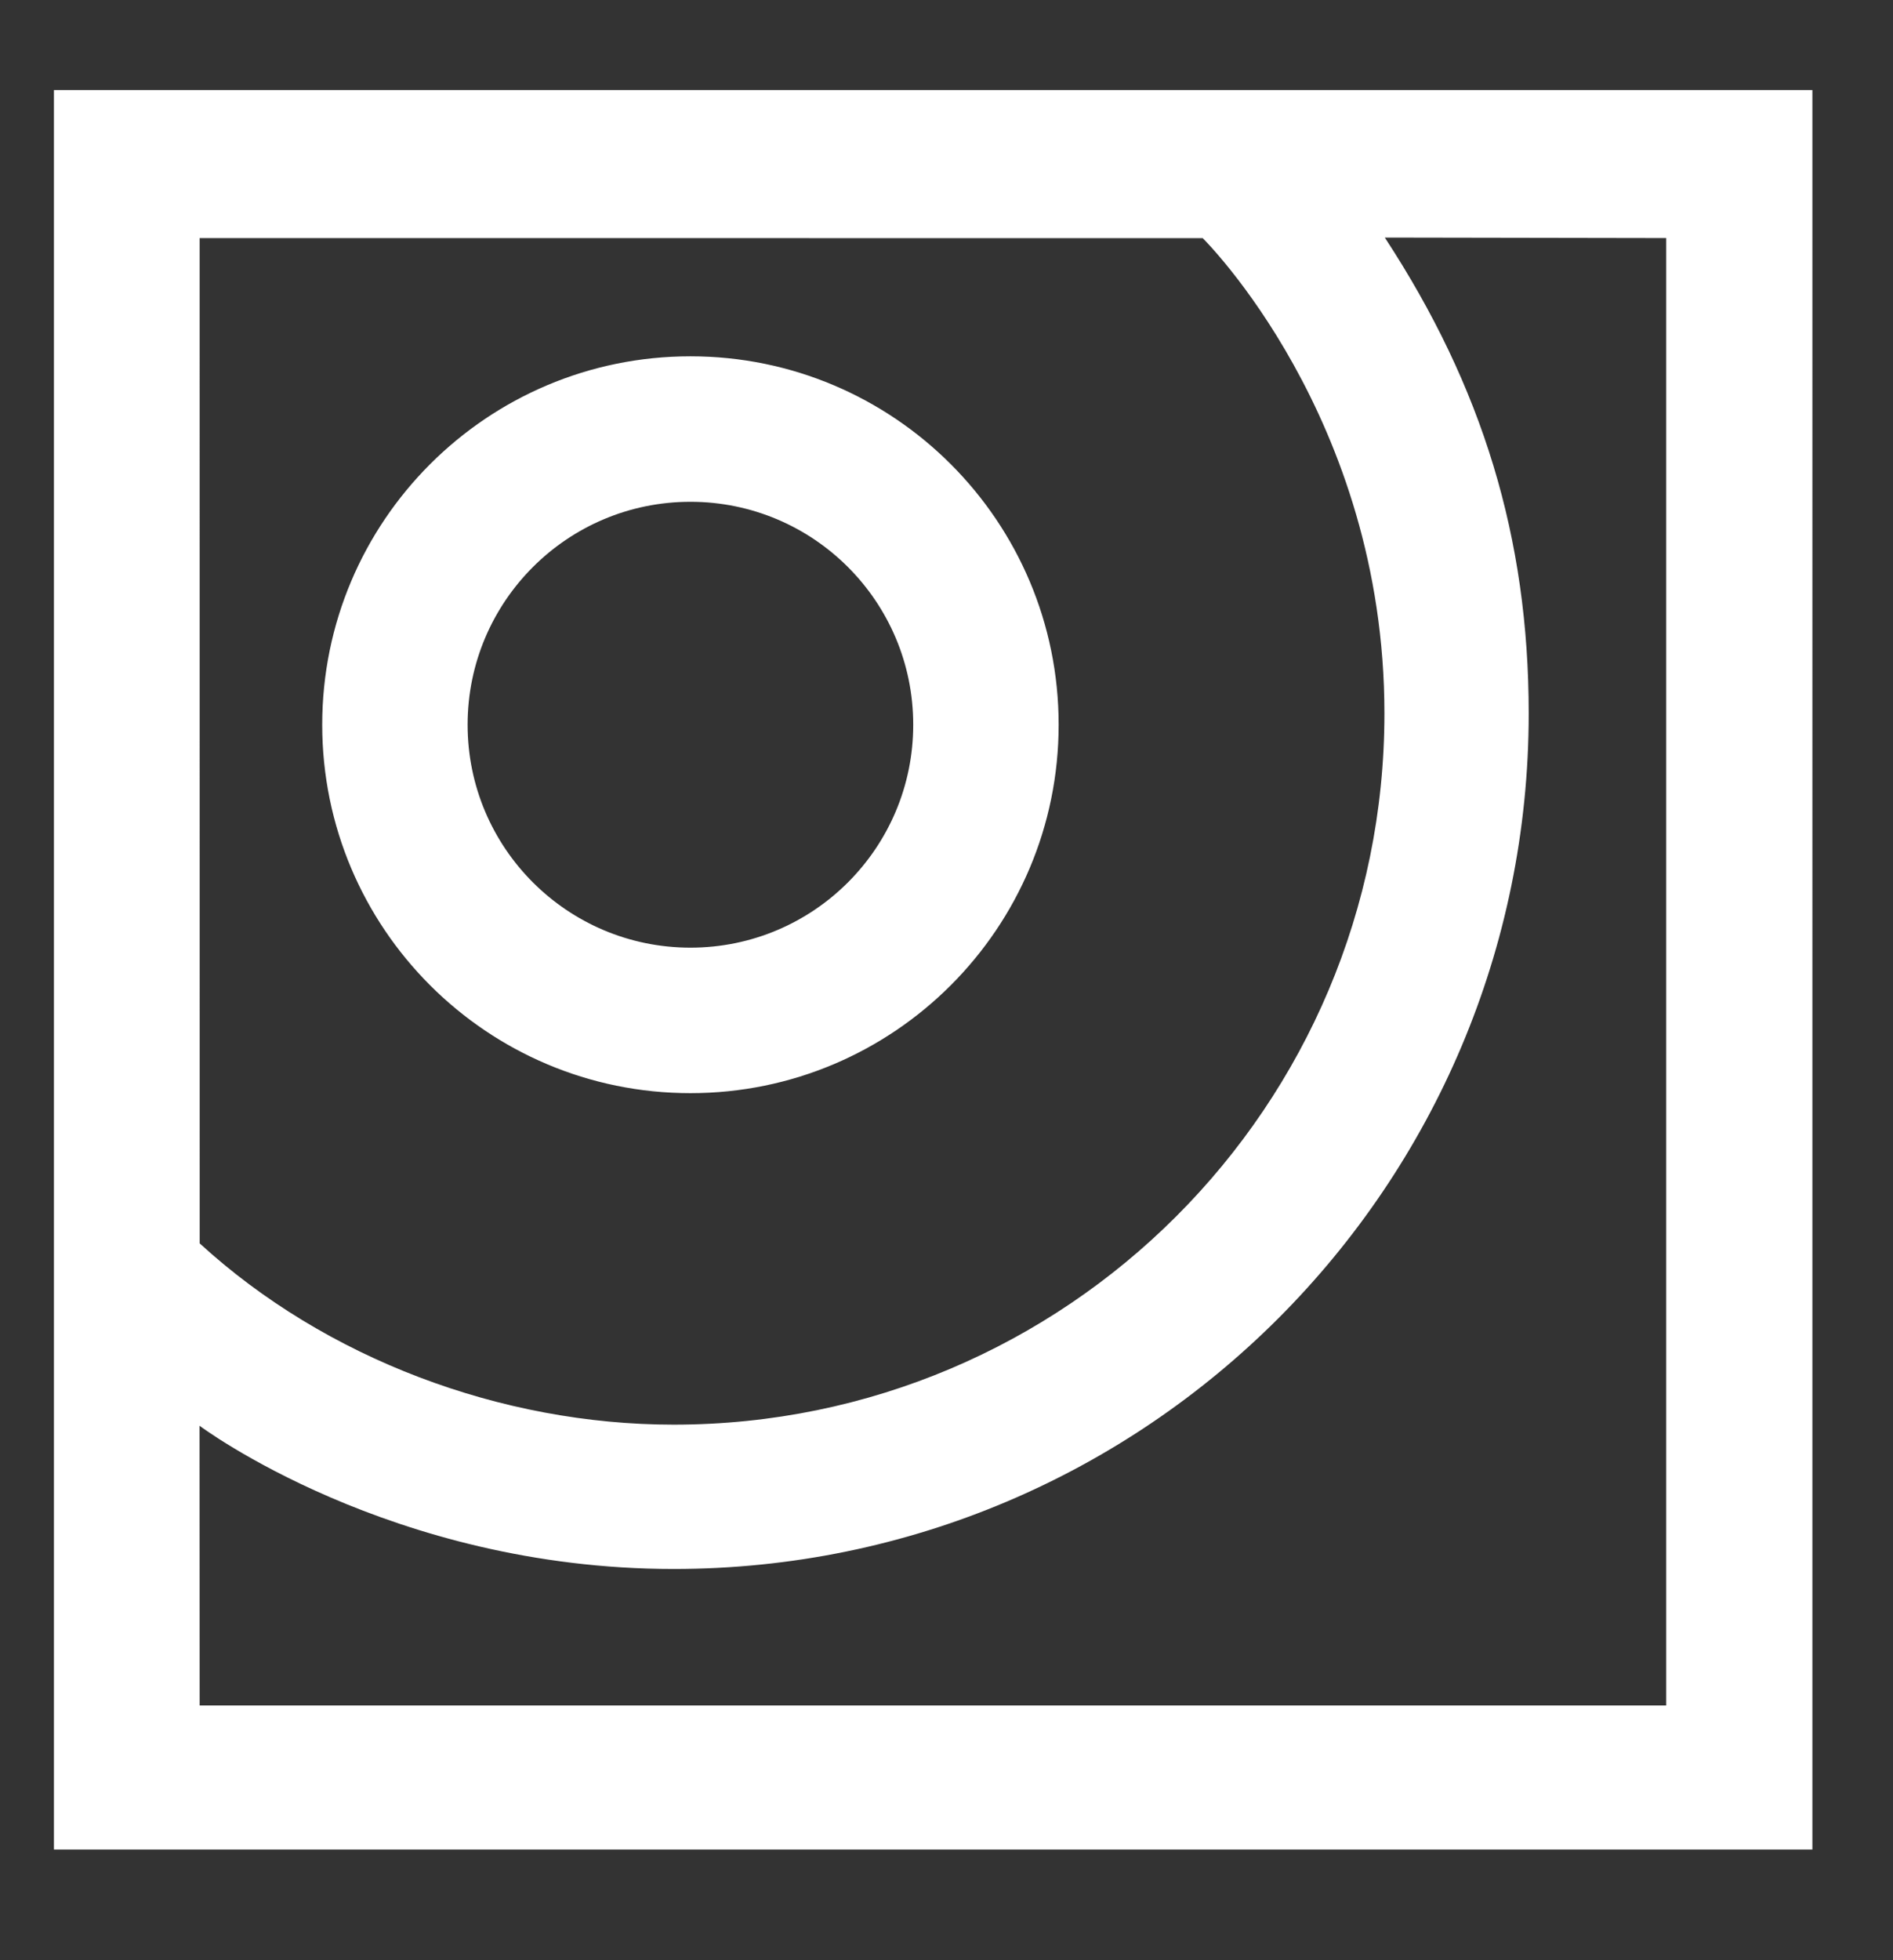 <?xml version="1.0" encoding="utf-8"?>
<!-- Generator: Adobe Illustrator 24.1.2, SVG Export Plug-In . SVG Version: 6.00 Build 0)  -->
<svg version="1.1" id="Ebene_1" xmlns="http://www.w3.org/2000/svg" xmlns:xlink="http://www.w3.org/1999/xlink" x="0px" y="0px"
	 viewBox="0 0 966.31 1000" style="enable-background:new 0 0 966.31 1000;" xml:space="preserve">
<rect x="0" y="0" width="966.31" height="1000" fill="#333333" stroke="none"/>
<style type="text/css">
	.st0{fill:#FFFFFF;}
</style>
<g>
	<path class="st0" d="M466.17,369.73c0,62.83-50.92,113.74-113.73,113.74c-62.83,0-113.74-50.92-113.74-113.74
		c0-62.81,50.92-113.73,113.74-113.73C415.26,256.01,466.17,306.92,466.17,369.73 M540.4,369.73c0-103.8-84.15-187.95-187.95-187.95
		c-103.82,0-187.97,84.15-187.97,187.95c0,103.82,84.15,187.97,187.97,187.97C456.25,557.7,540.4,473.55,540.4,369.73
		 M850.53,870.08H101.91l-0.05-142.7c0,0,97.42,73.07,242.02,73.07c241.05,0,436.47-195.41,436.47-436.47
		c0-89.71-23.63-166.67-73.45-242.78l143.64,0.25V870.08z M706.7,363.98c0,200.39-162.43,362.84-362.82,362.84
		c-88.02,0-177.73-33.69-241.95-92.49c-0.02-1.34-0.02-512.87-0.02-512.87l512.03,0.04C613.94,121.49,706.7,212.81,706.7,363.98
		 M925.16,45.94H27.53v897.63h897.63V45.94z"/>
</g>
</svg>
